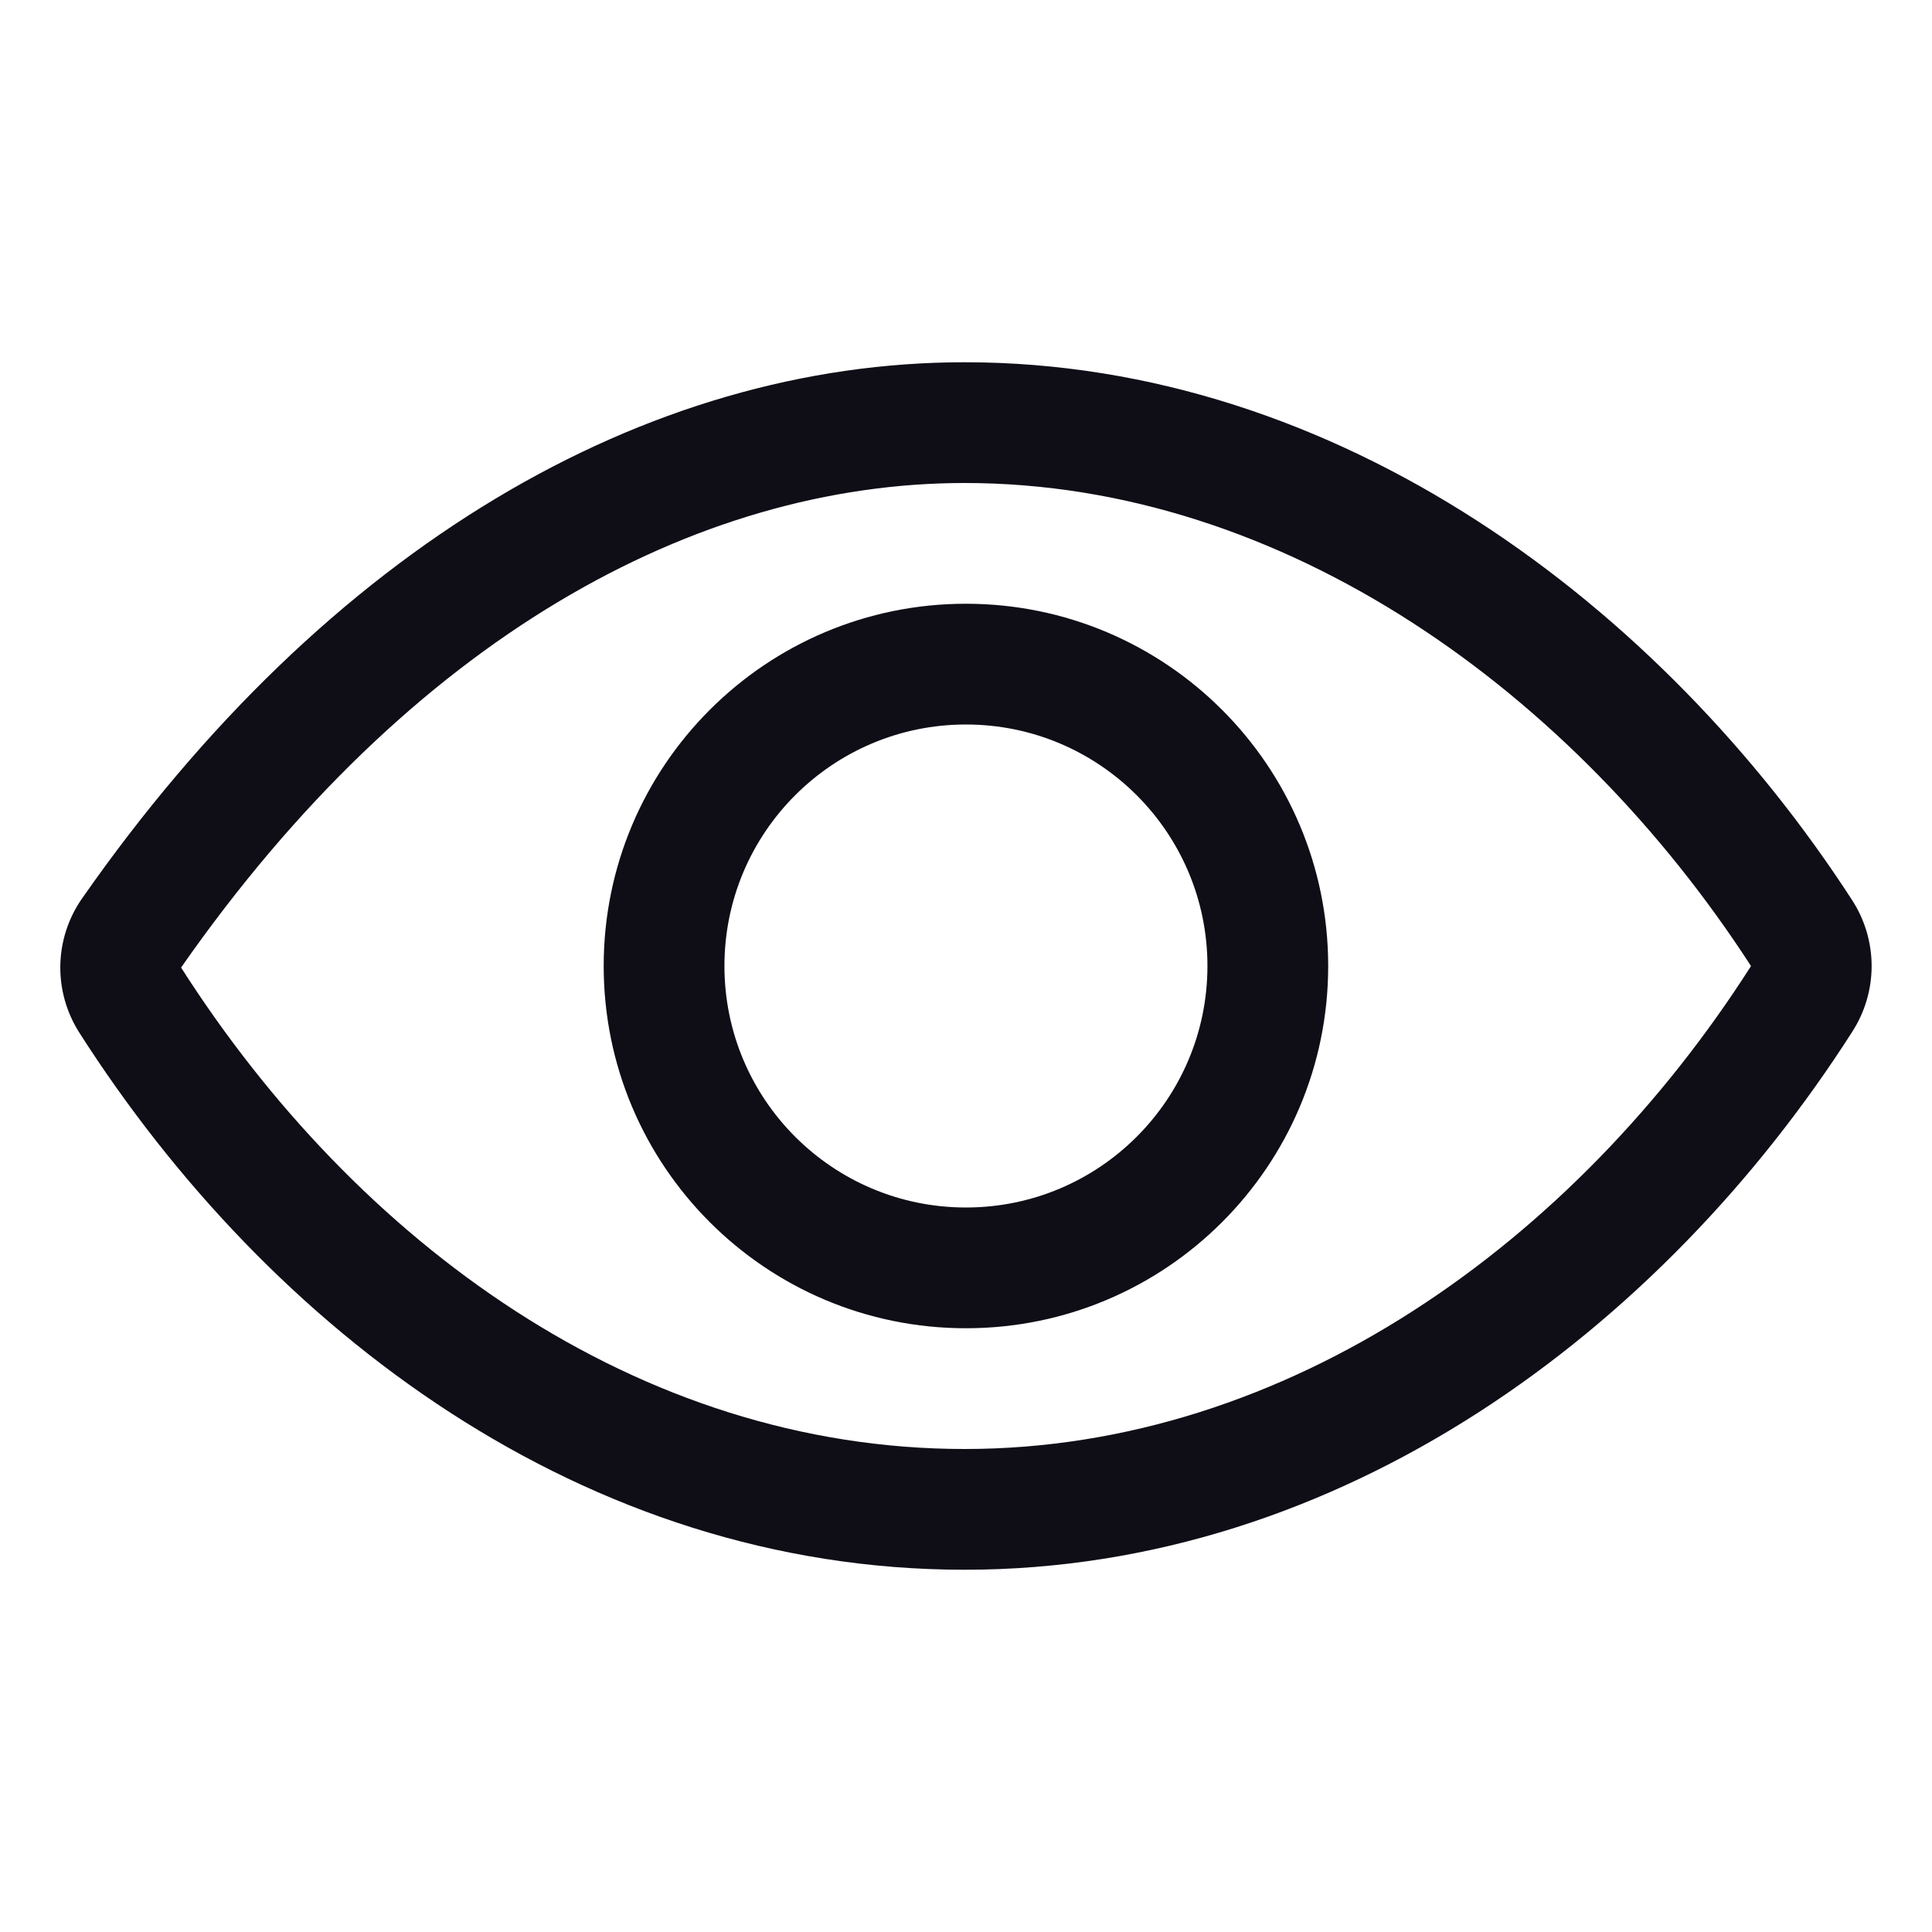 <svg width="32" height="32" viewBox="0 0 32 32" fill="none" xmlns="http://www.w3.org/2000/svg">
<path fill-rule="evenodd" clip-rule="evenodd" d="M1.356 14.886C5.422 9.057 10.695 6 15.978 6C22.182 6 27.526 10.042 30.679 14.912L30.68 14.914C30.889 15.238 31 15.615 31 16.001C31 16.386 30.889 16.762 30.681 17.086C27.531 22.019 22.221 26 15.978 26C9.667 26 4.46 22.027 1.317 17.109C1.104 16.777 0.993 16.39 0.999 15.996C1.005 15.6 1.128 15.216 1.353 14.89L1.356 14.886ZM2.999 16.026L3.002 16.03C5.904 20.574 10.556 24 15.978 24C21.338 24 26.091 20.559 28.997 16.009L28.999 16.006C29 16.004 29 16.003 29 16.001C29 16 29 15.999 29 15.999C29 15.998 28.999 15.997 28.999 15.996C26.082 11.492 21.29 8 15.978 8C11.519 8 6.799 10.581 2.999 16.026ZM15.999 12C13.79 12 11.999 13.791 11.999 16C11.999 18.209 13.79 20 15.999 20C18.208 20 19.999 18.209 19.999 16C19.999 13.791 18.208 12 15.999 12ZM9.999 16C9.999 12.686 12.685 10 15.999 10C19.312 10 21.999 12.686 21.999 16C21.999 19.314 19.312 22 15.999 22C12.685 22 9.999 19.314 9.999 16Z" fill="#0F0E17"/>
</svg>
